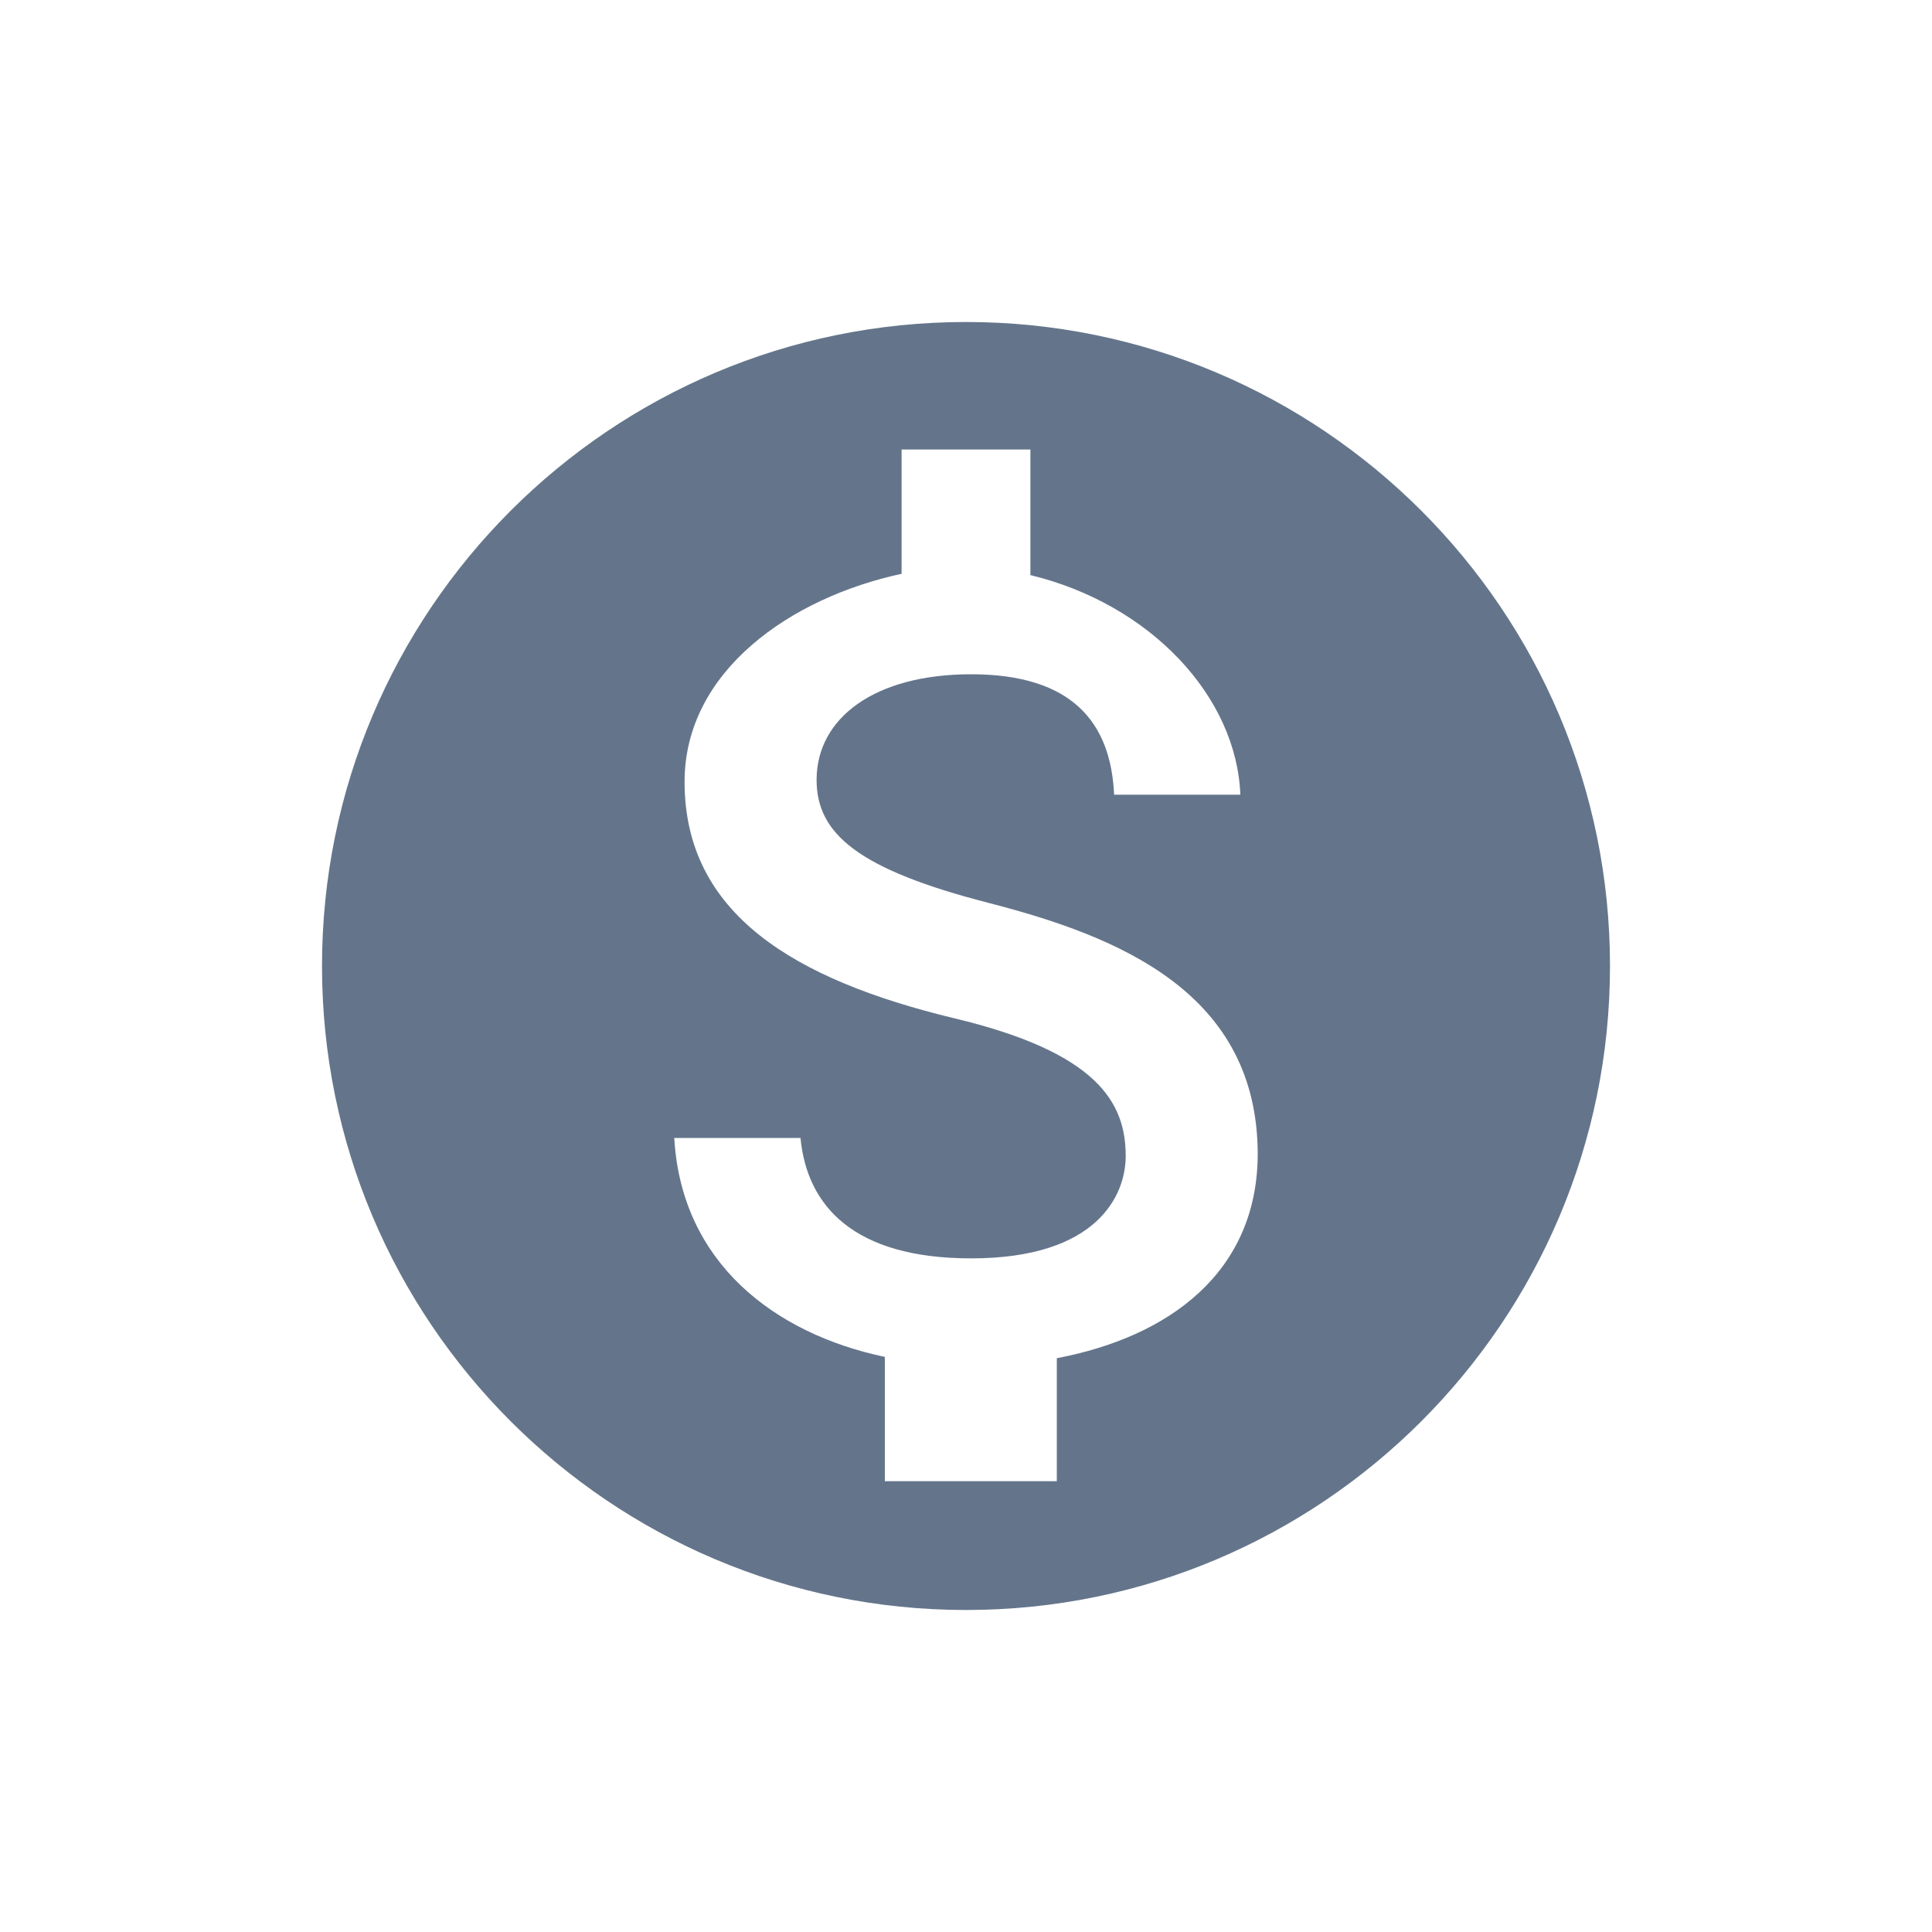 <svg width="24" height="24" viewBox="0 0 24 24" fill="none" xmlns="http://www.w3.org/2000/svg">
<path d="M12 4C7.584 4 4 7.584 4 12C4 16.416 7.584 20 12 20C16.416 20 20 16.416 20 12C20 7.584 16.416 4 12 4ZM13.128 16.872V18.4H10.992V16.856C9.624 16.568 8.464 15.688 8.376 14.136H9.944C10.024 14.976 10.6 15.632 12.064 15.632C13.632 15.632 13.984 14.848 13.984 14.36C13.984 13.696 13.632 13.072 11.848 12.648C9.864 12.168 8.504 11.352 8.504 9.712C8.504 8.336 9.824 7.424 11.2 7.128V5.584H12.8V7.144C14.288 7.504 15.36 8.648 15.408 9.872H13.84C13.8 8.984 13.328 8.376 12.064 8.376C10.864 8.376 10.144 8.92 10.144 9.688C10.144 10.36 10.664 10.8 12.28 11.216C13.896 11.632 15.624 12.328 15.624 14.344C15.616 15.808 14.52 16.608 13.128 16.872Z" fill="#64758B"/>
</svg>
